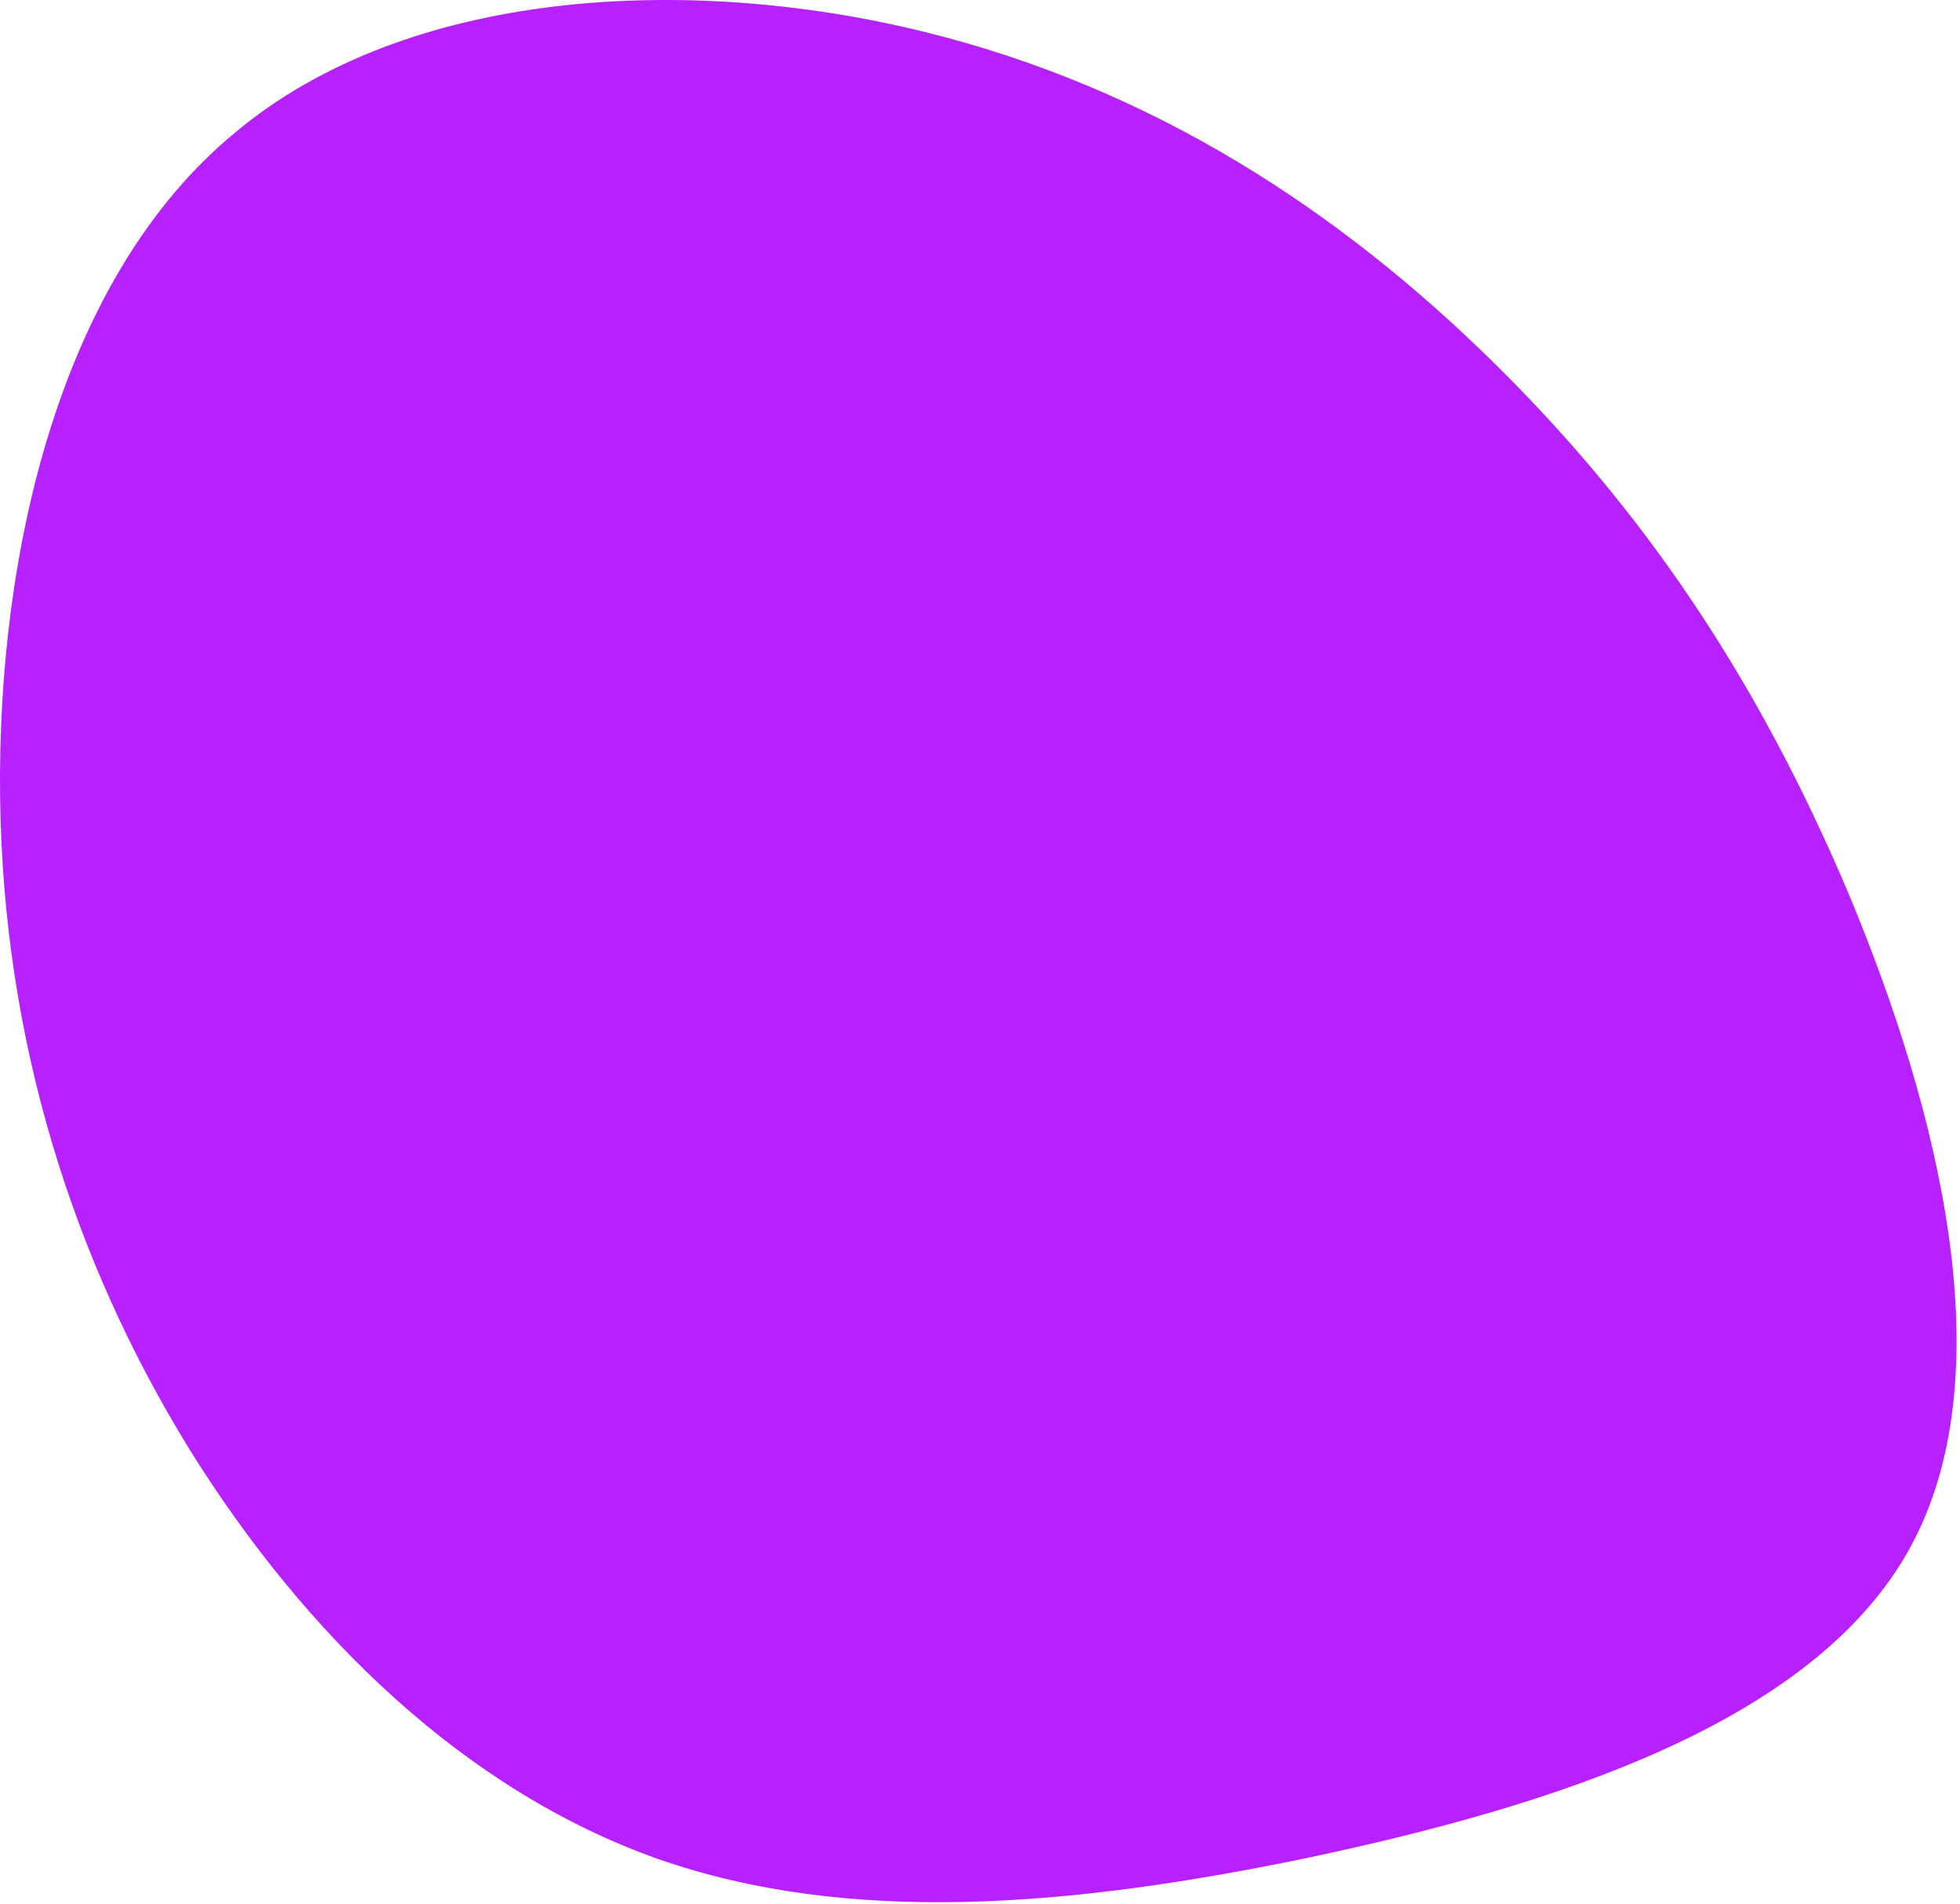 <svg width="141" height="137" viewBox="0 0 141 137" fill="none" xmlns="http://www.w3.org/2000/svg">
<path d="M107.306 25.946C118.206 36.646 126.406 48.746 133.006 64.346C139.506 79.946 144.306 99.046 137.306 111.546C130.306 124.046 111.606 129.946 94.206 133.646C76.906 137.246 61.006 138.546 47.306 133.746C33.506 128.846 22.006 117.746 13.606 104.246C5.306 90.746 0.206 74.946 0.006 57.246C-0.194 39.546 4.406 19.846 16.906 9.546C29.306 -0.854 49.506 -1.854 66.306 2.246C83.106 6.346 96.506 15.346 107.306 25.946Z" fill="#B721FF"/>
</svg>
